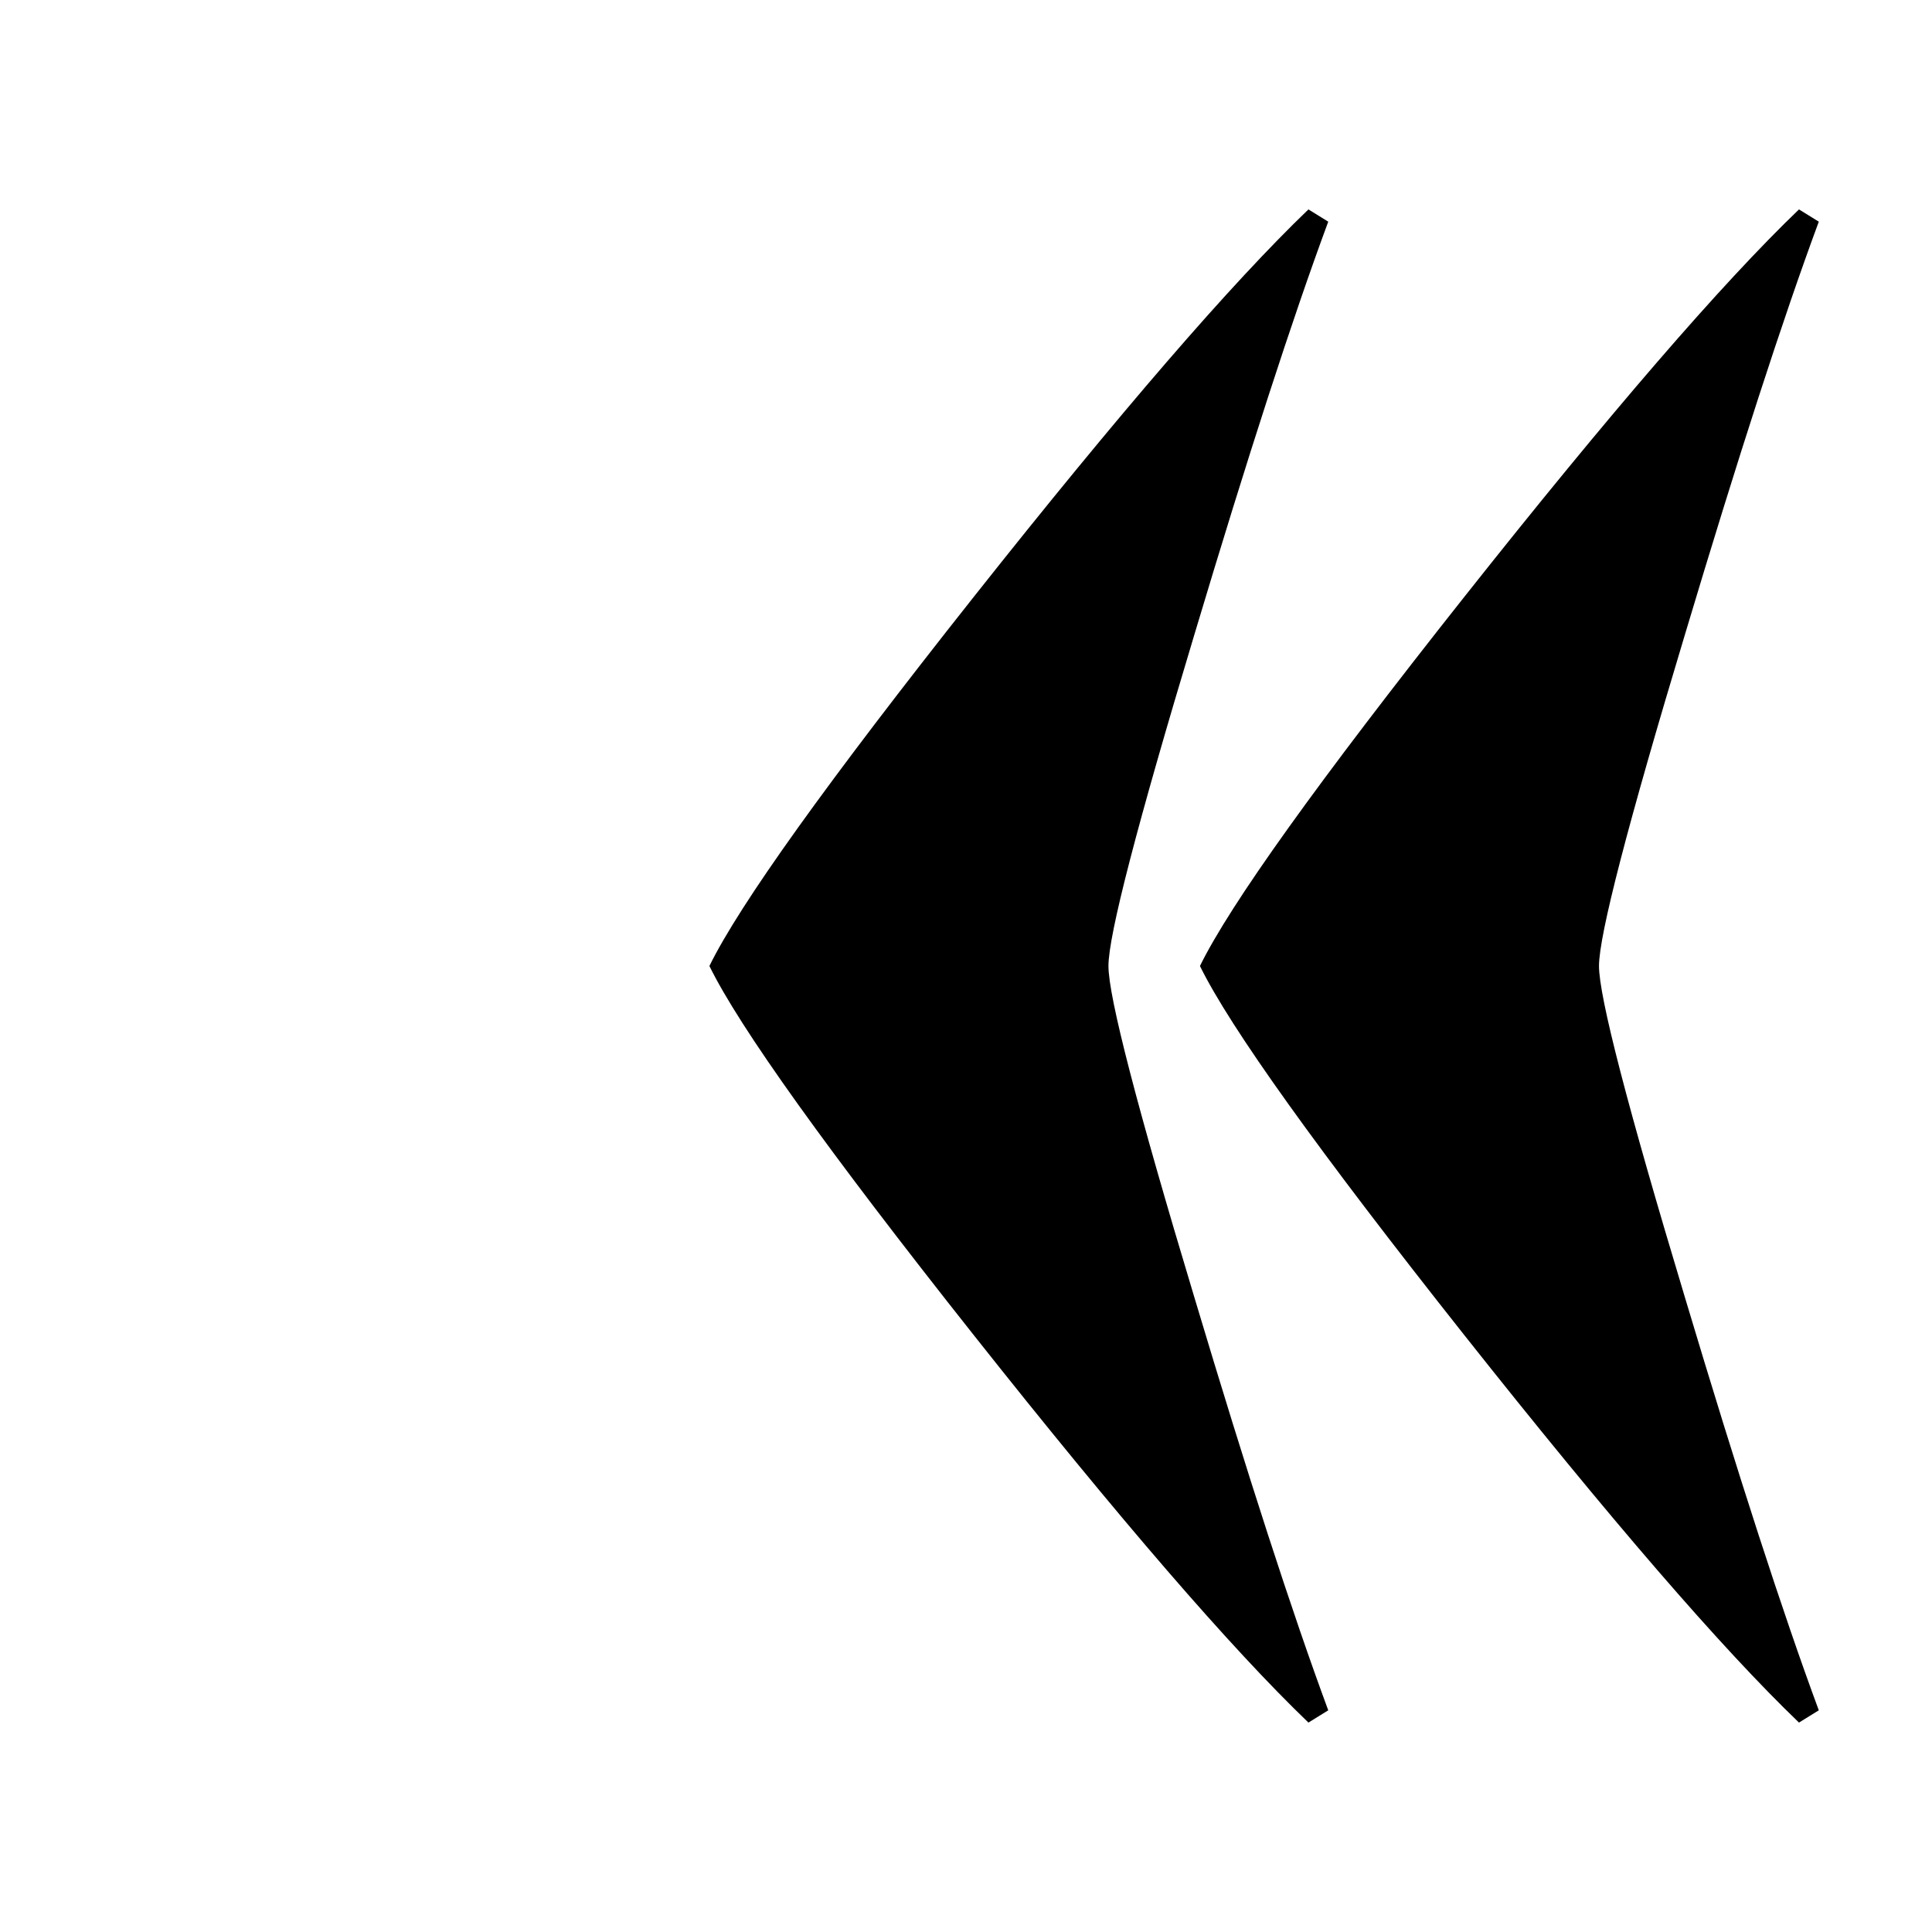 <svg xmlns="http://www.w3.org/2000/svg" height="2048" width="2048" viewBox="-10 0 2048 2048">
   <path d="M1918 1813l-21 13c-82-78.667-200.333-215.667-355-411s-248-325.667-280-391c32-65.333 125.333-195.667 280-391s273-332.333 355-411l21 13c-38 102.667-85.333 248.667-142 438-60.667 201.333-91 318.333-91 351 0 32.667 30.333 149.667 91 351 56.667 189.333 104 335.333 142 438zm-520 0l-21 13c-82-78.667-200.333-215.667-355-411s-248-325.667-280-391c32-65.333 125.333-195.667 280-391s273-332.333 355-411l21 13c-38 102.667-85.333 248.667-142 438-60.667 201.333-91 318.333-91 351 0 32.667 30.333 149.667 91 351 56.667 189.333 104 335.333 142 438z" fill="currentColor" />
</svg>